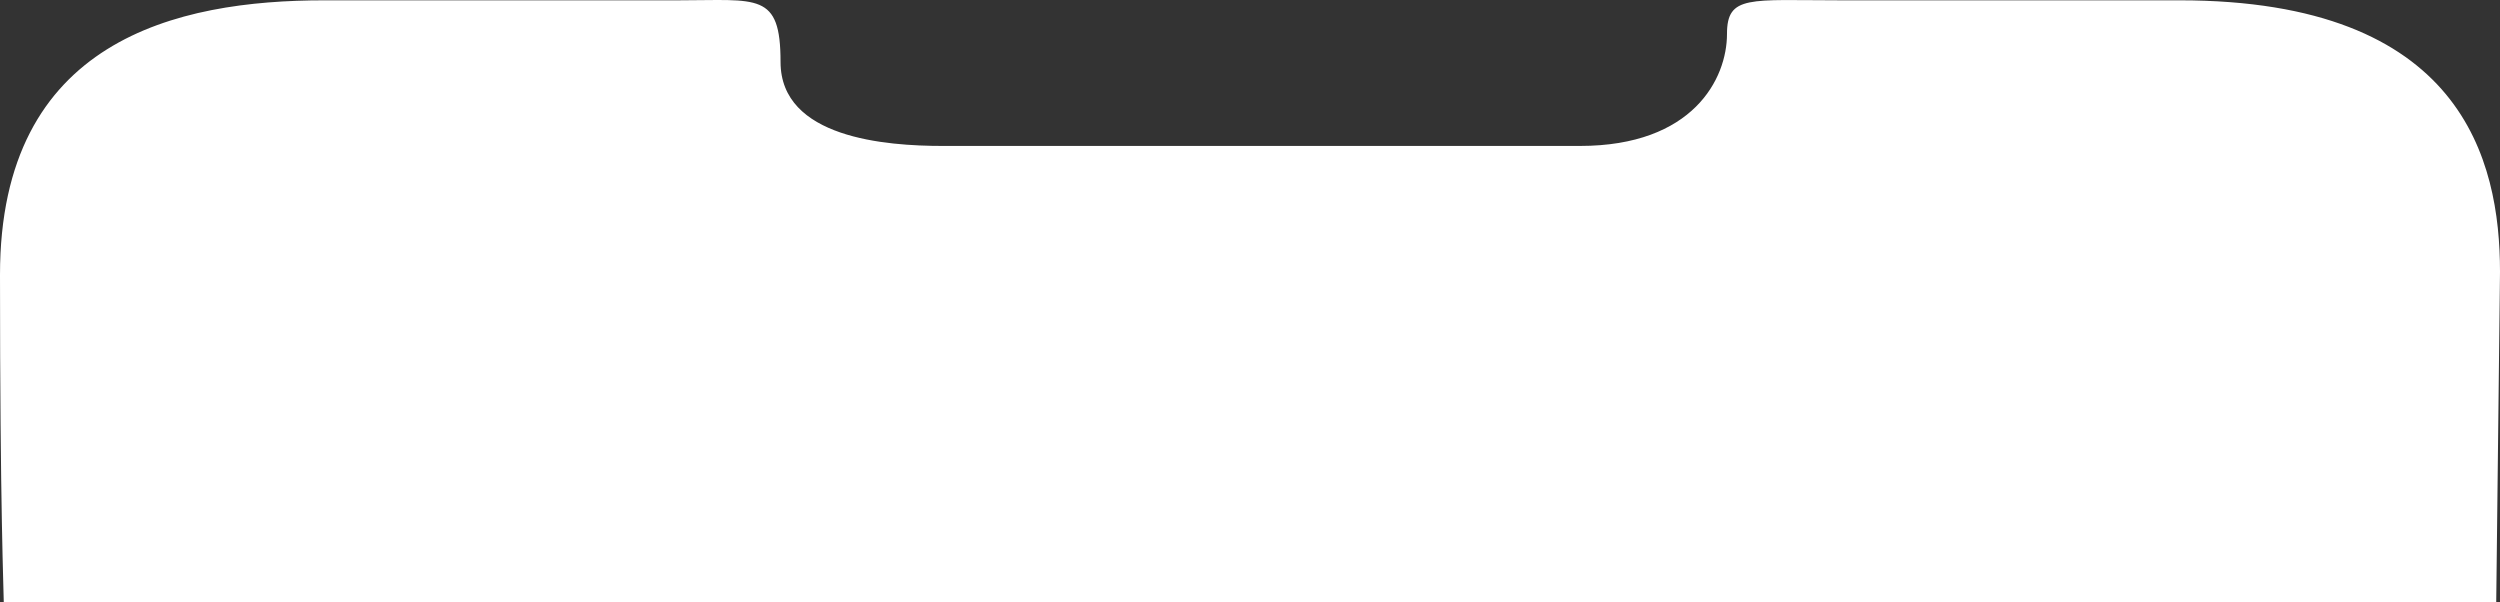 <svg width="332" height="80" fill="none" xmlns="http://www.w3.org/2000/svg"><rect width="100%" height="100%" fill="#333333" stroke="none"/><path d="M43.065.042h47.07c10.517 0 13.521-1.116 13.521 8.182 0 10.12 14.021 11.157 21.533 11.157h84.627c15.023 0 19.529-8.926 19.529-14.876 0-5.207 3.005-4.463 15.023-4.463h45.068C326.992.042 332 21.24 332 36.116L331.499 80H.501C.5 78.512 0 67.73 0 36.488 0 5.248 23.535.042 43.065.042z" fill="#fff"/></svg>